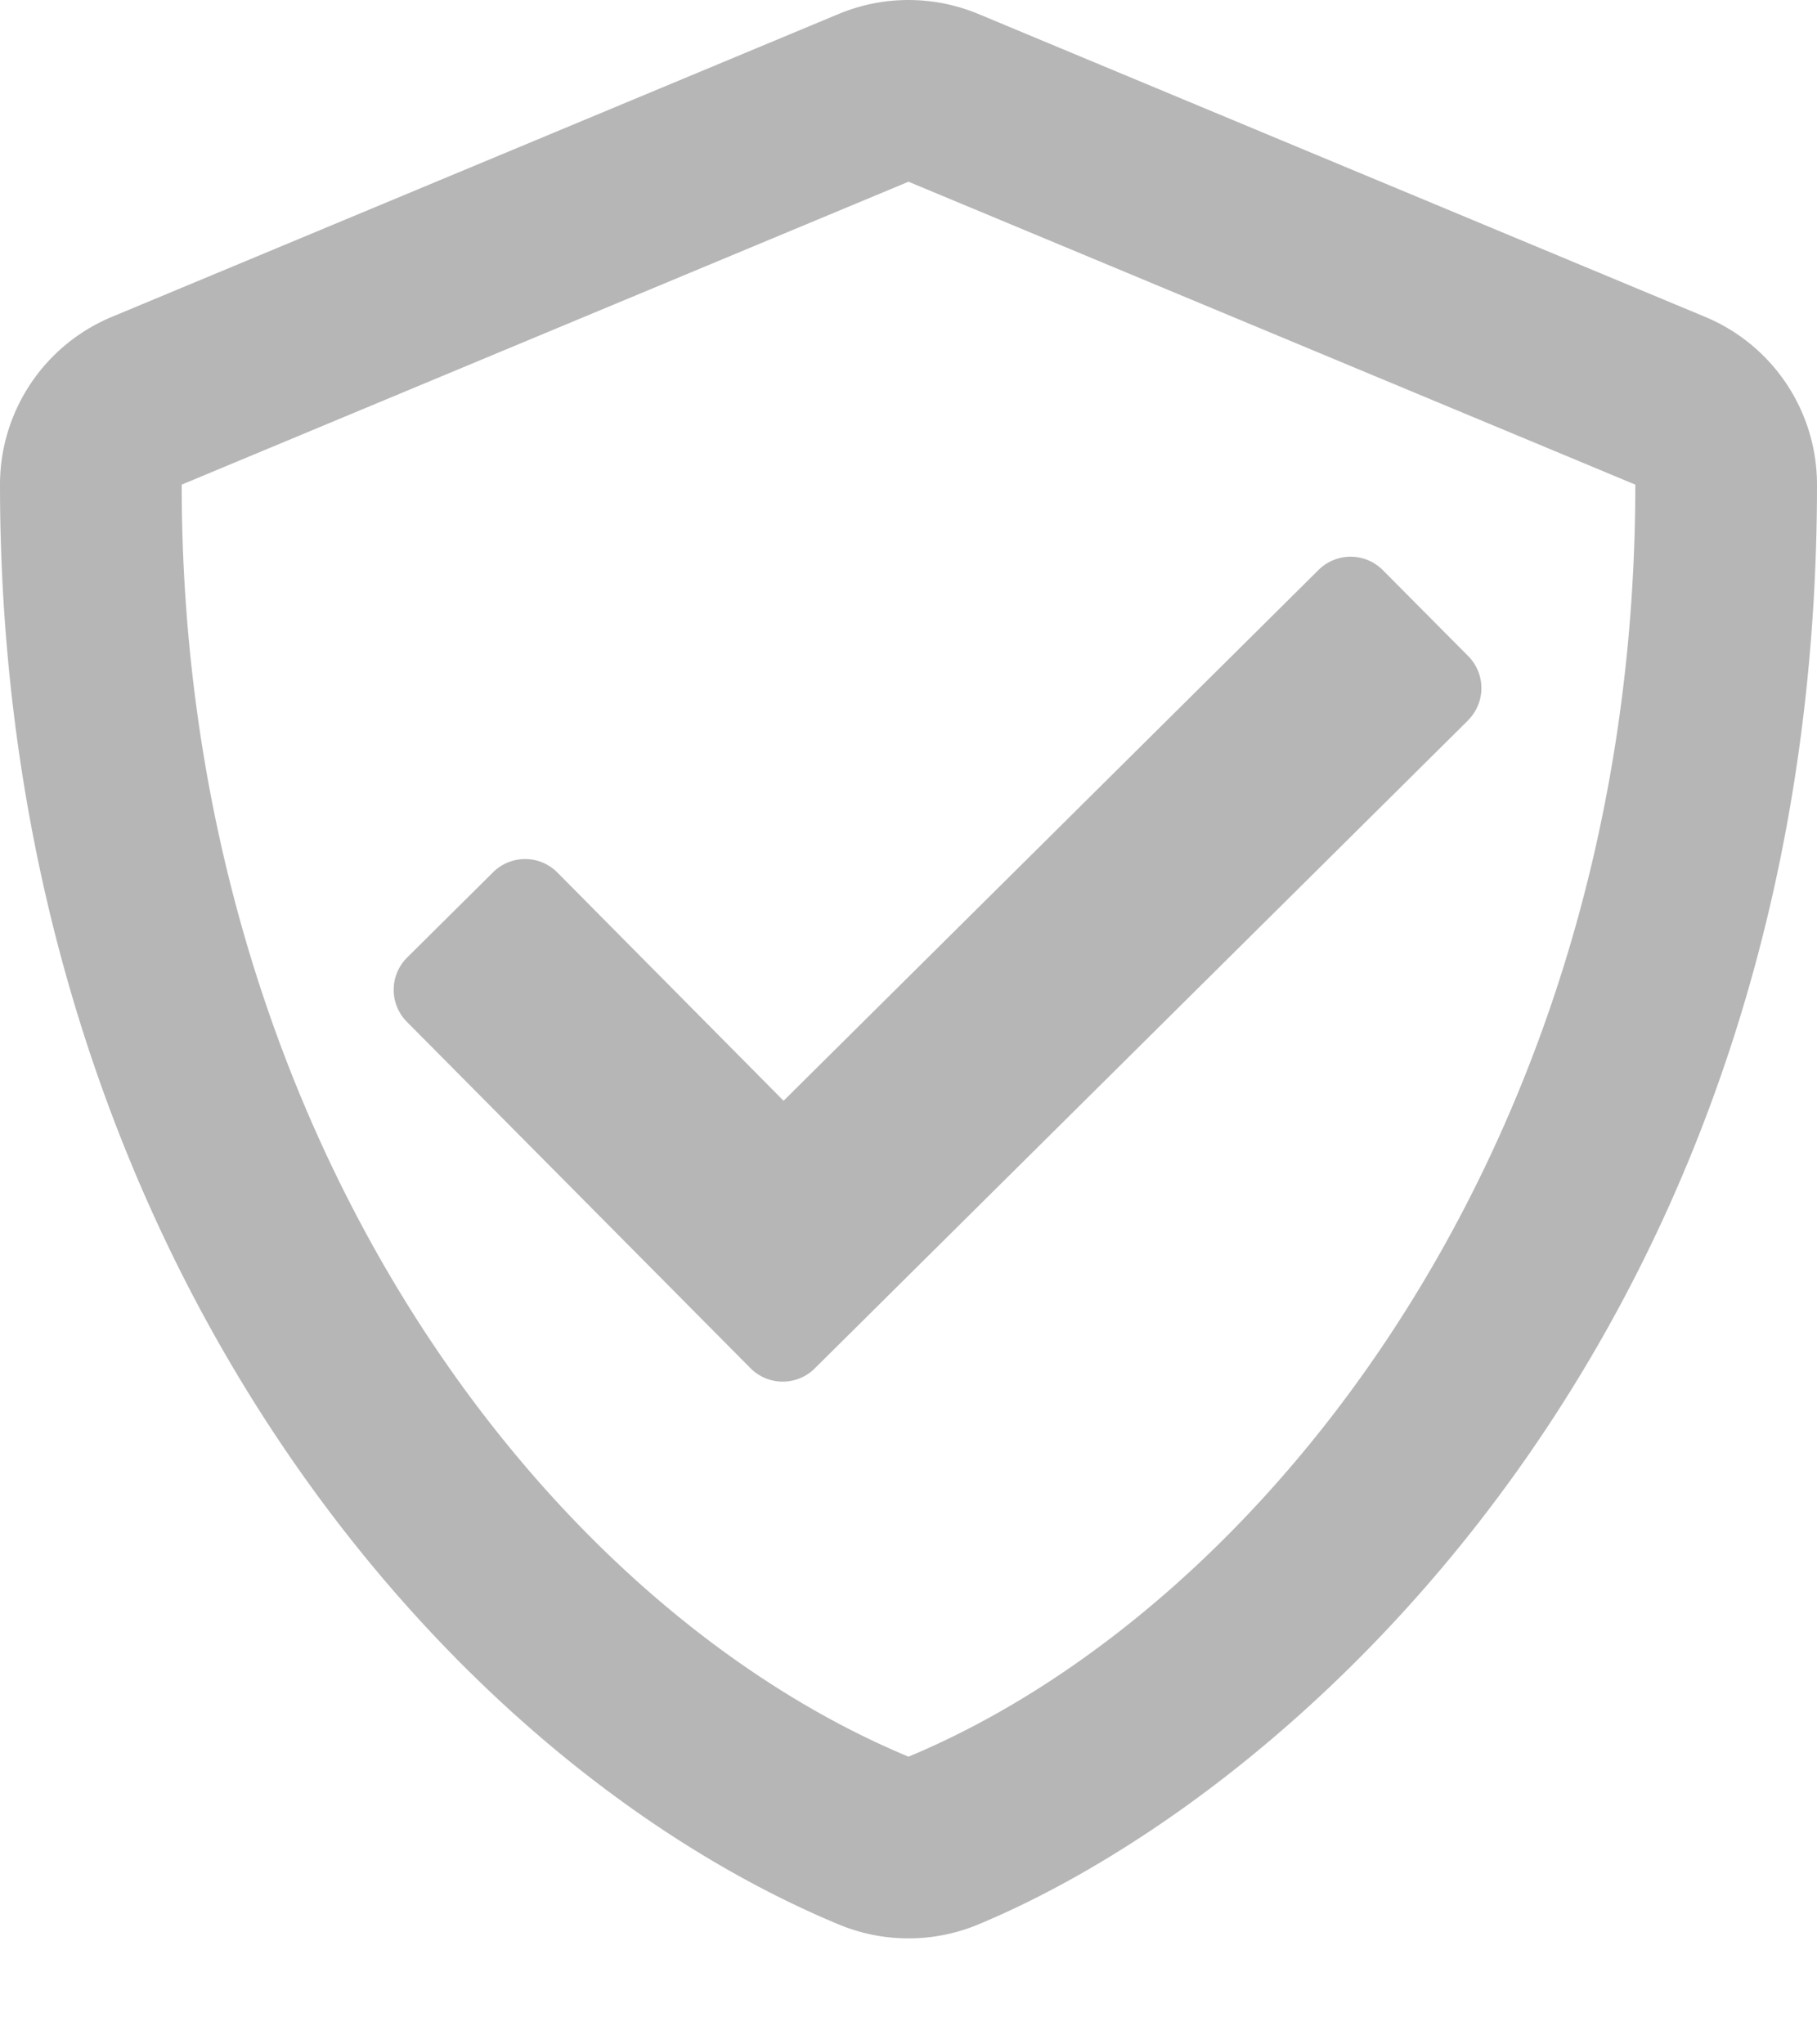 <svg width="16" height="18" fill="none" xmlns="http://www.w3.org/2000/svg"><path d="M15.015 2.79L8.615.123a1.6 1.6 0 0 0-1.23 0L.985 2.79A1.6 1.6 0 0 0 0 4.267c0 6.616 3.817 11.19 7.385 12.677a1.6 1.6 0 0 0 1.23 0C11.47 15.754 16 11.643 16 4.267a1.6 1.6 0 0 0-.985-1.477zM8 15.467c-3.252-1.355-6.4-5.558-6.4-11.2L8 1.6l6.4 2.667c0 5.793-3.28 9.9-6.4 11.2zm4.927-9.124l-5.753 5.706a.4.4 0 0 1-.565-.002l-3.026-3.05a.4.4 0 0 1 .002-.566l.757-.751a.4.4 0 0 1 .566.002L6.9 9.692l4.712-4.675a.4.4 0 0 1 .565.003l.752.757a.4.4 0 0 1-.003.566z" fill="#989898" opacity=".7"/></svg>